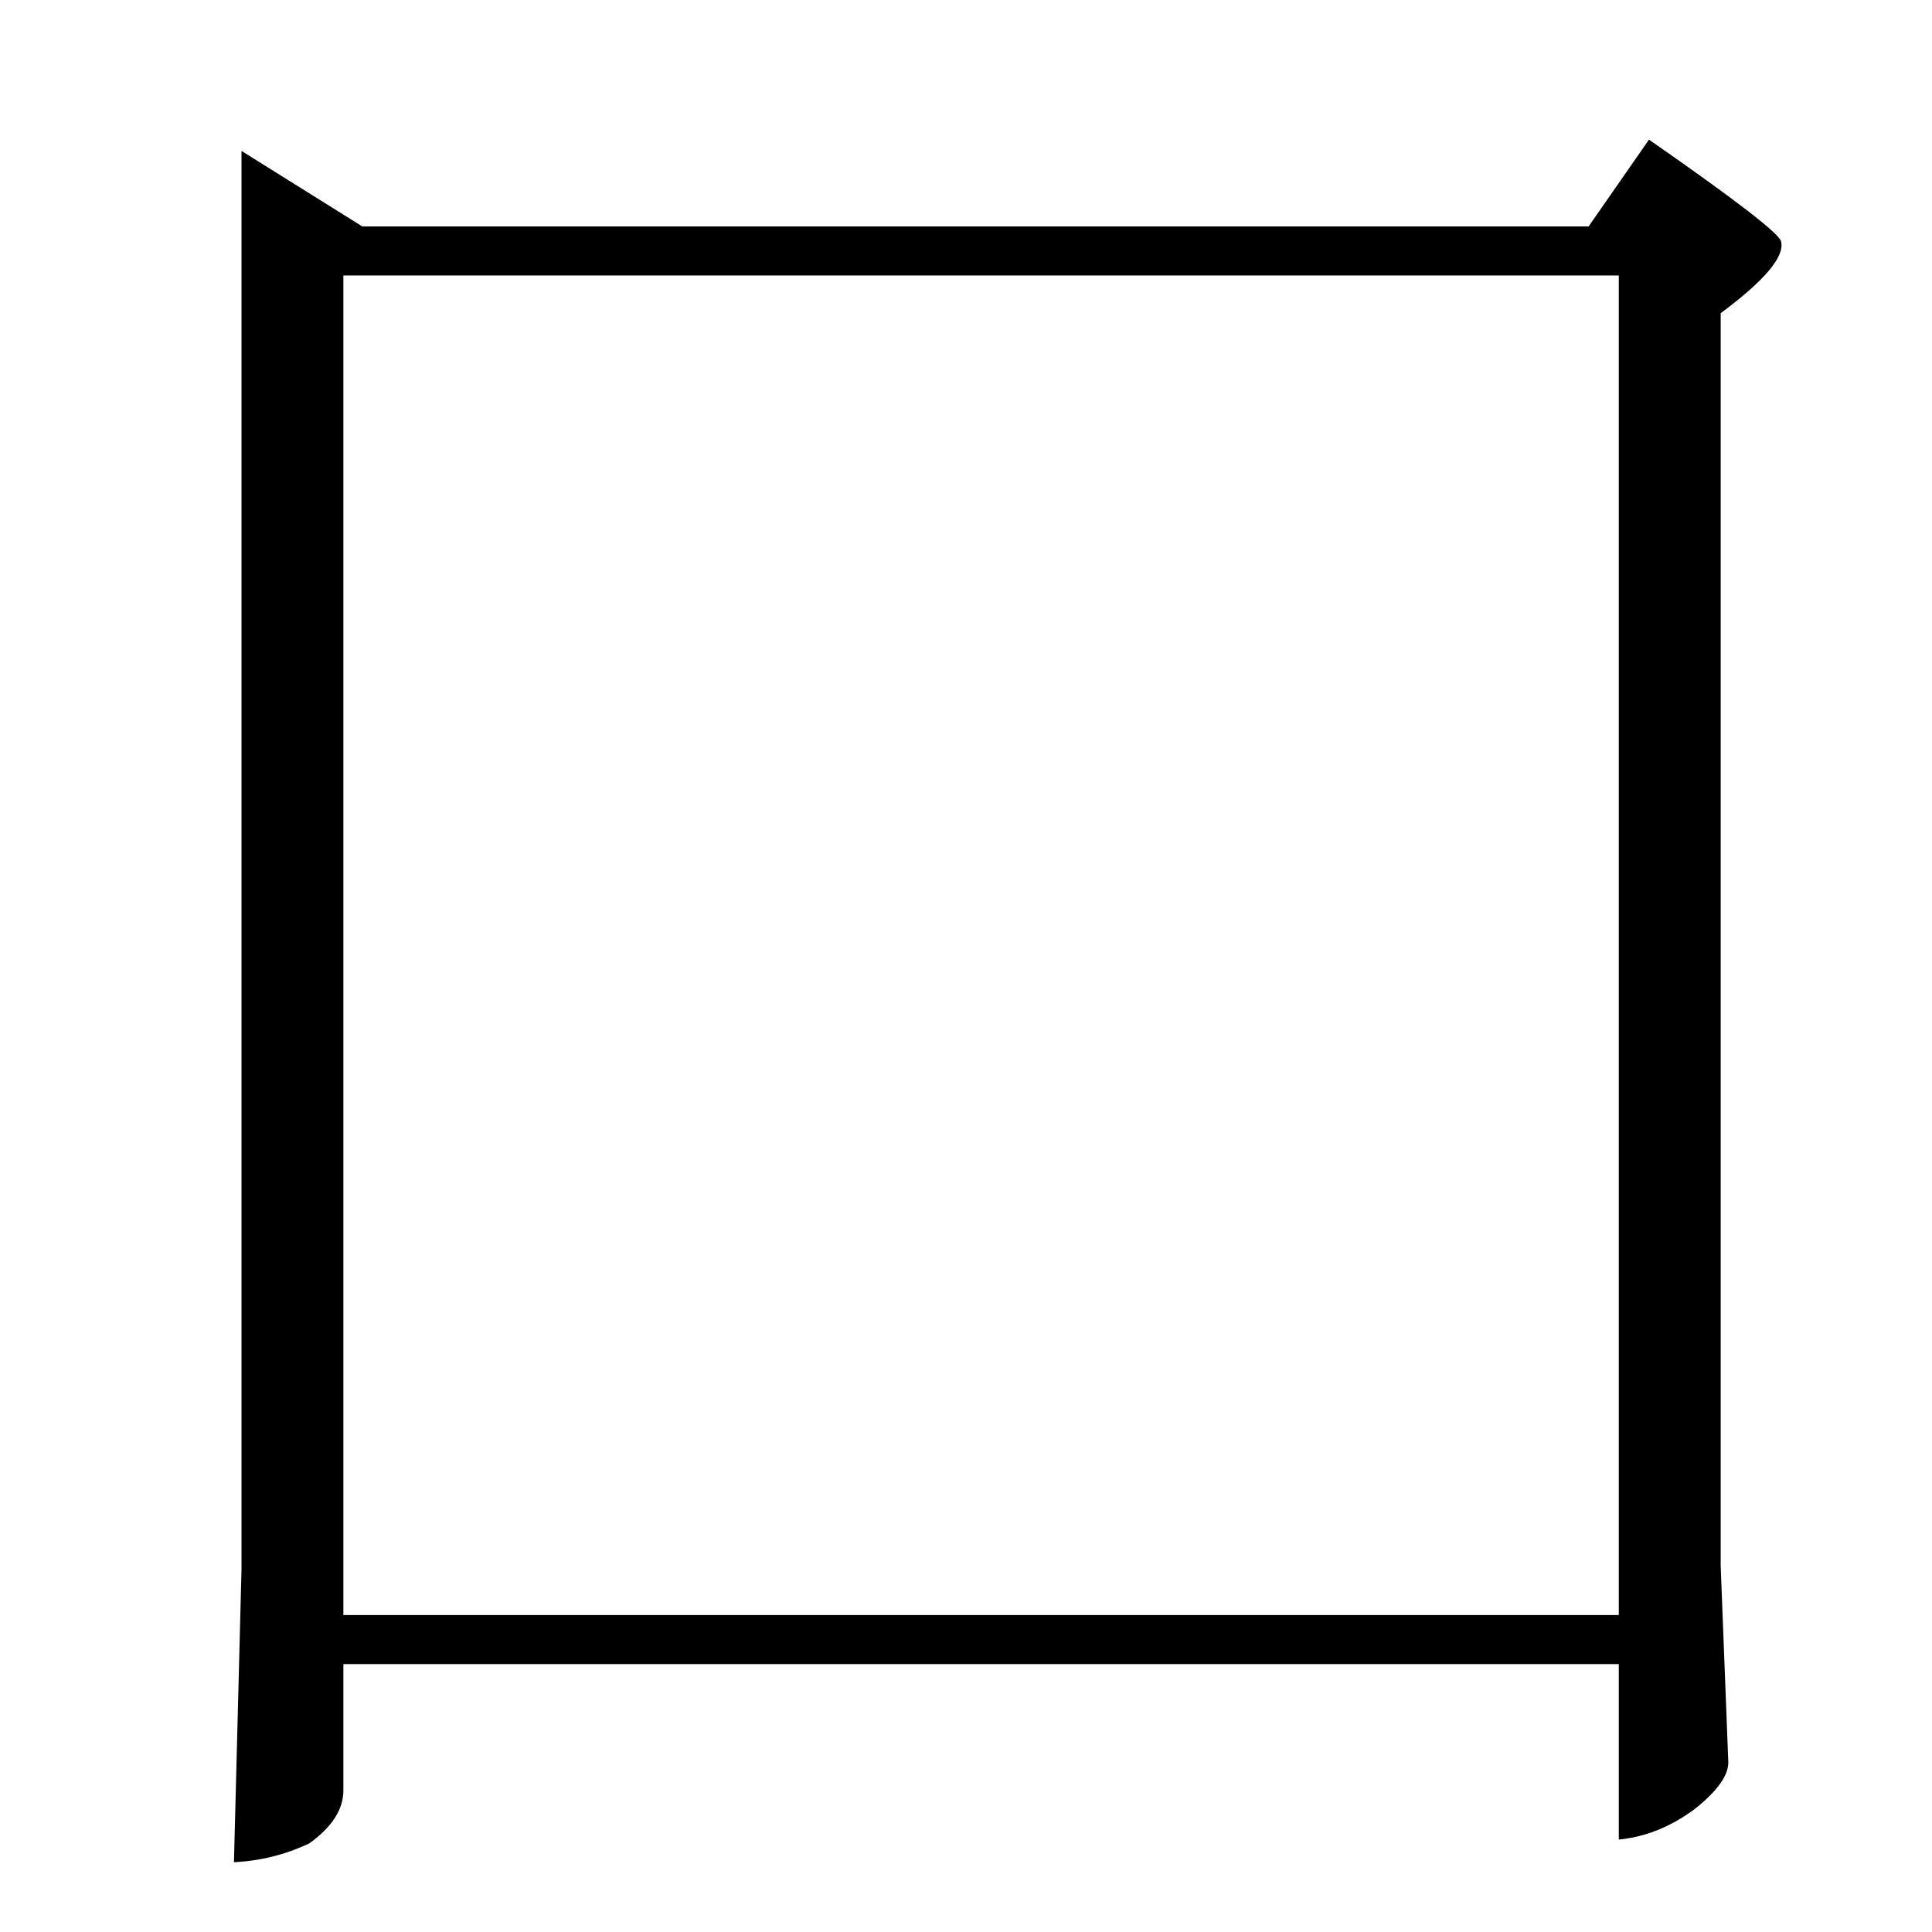 <?xml version="1.0" standalone="no"?>
<!DOCTYPE svg PUBLIC "-//W3C//DTD SVG 1.1//EN" "http://www.w3.org/Graphics/SVG/1.1/DTD/svg11.dtd" >
<svg xmlns="http://www.w3.org/2000/svg" xmlns:xlink="http://www.w3.org/1999/xlink" version="1.1" viewBox="0 -205 1024 1024">
  <g transform="matrix(1 0 0 -1 0 819)">
   <path fill="currentColor"
d="M128 944l64 -40h650l32 46q69 -48 70 -54q3 -12 -32 -38v-664l4 -103q1 -11 -18 -26q-19 -14 -40 -16v93h-676v-67q0 -15 -18 -28q-19 -9 -40 -10l4 155v752v0v0zM182 168h676v710h-676v-710v0v0z" />
  </g>

</svg>
